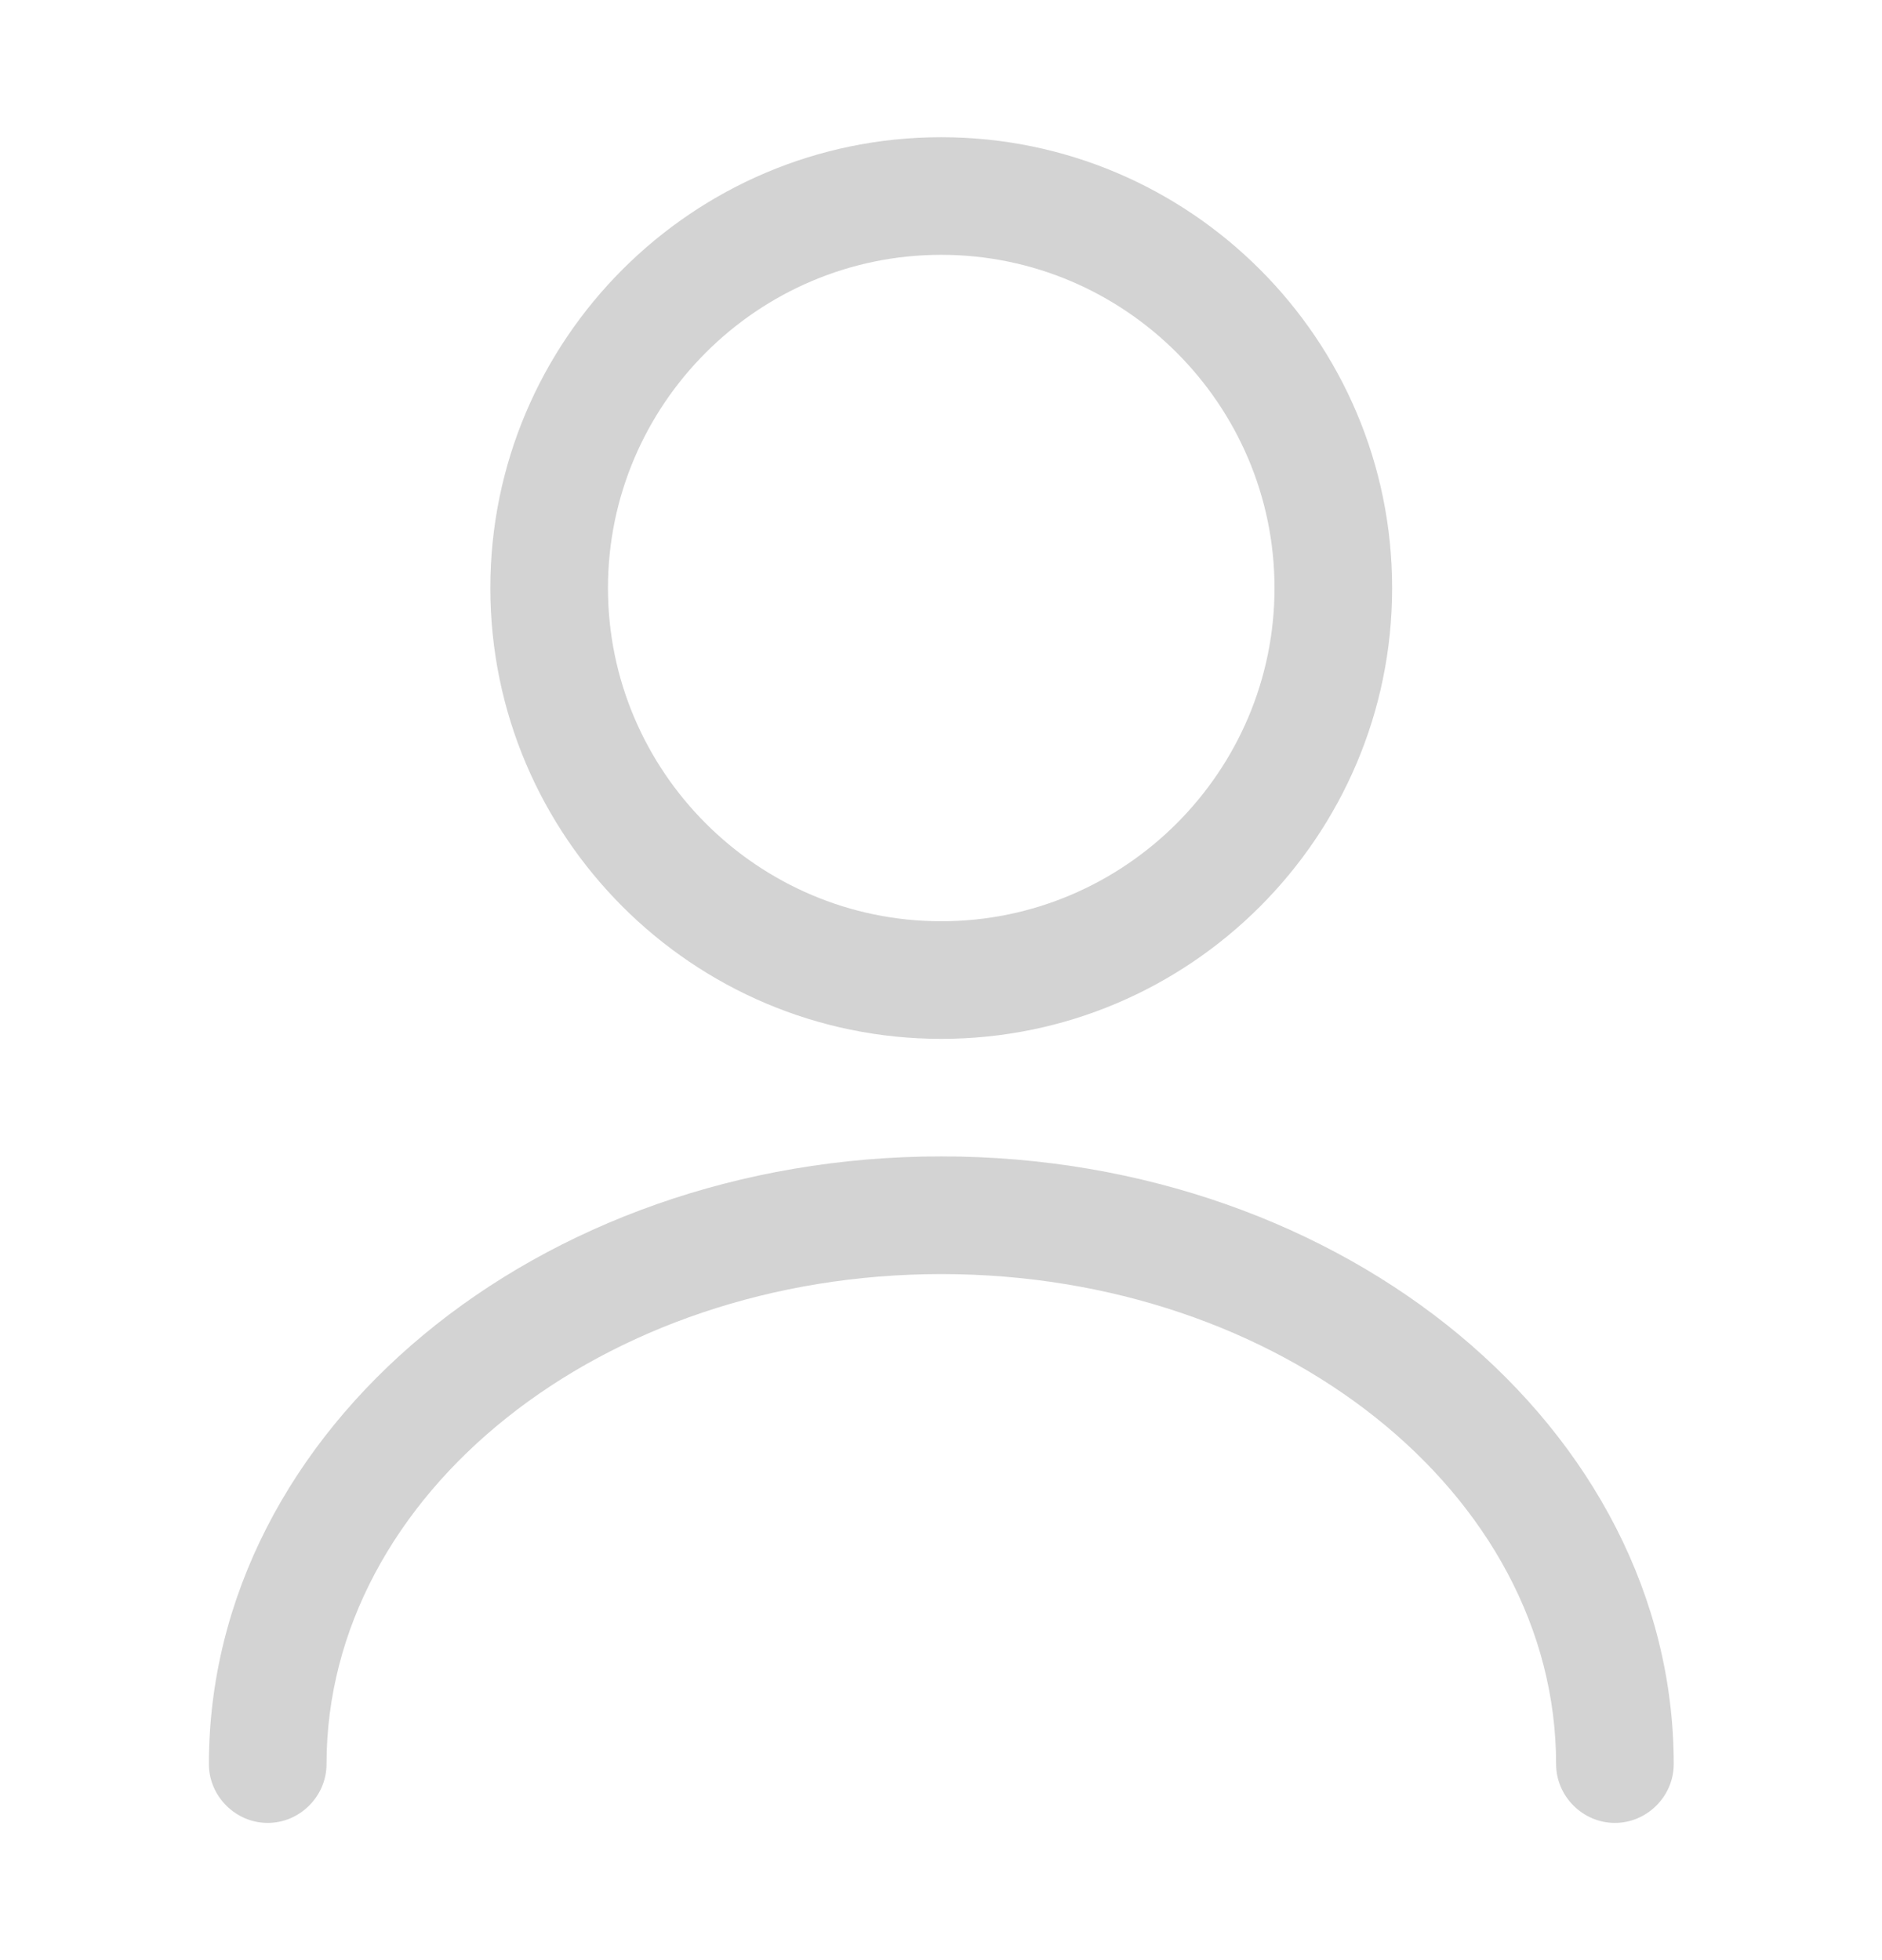 <svg width="24" height="25" viewBox="0 0 24 25" fill="none" xmlns="http://www.w3.org/2000/svg">
<path d="M12.003 13.25C8.833 13.25 6.253 10.67 6.253 7.5C6.253 4.33 8.833 1.75 12.003 1.75C15.173 1.75 17.753 4.33 17.753 7.5C17.753 10.67 15.173 13.25 12.003 13.25ZM12.003 3.25C9.663 3.25 7.753 5.16 7.753 7.5C7.753 9.84 9.663 11.75 12.003 11.75C14.343 11.75 16.253 9.84 16.253 7.5C16.253 5.16 14.343 3.25 12.003 3.25Z" fill="#D3D3D3"/>
<path d="M20.594 23.25C20.184 23.25 19.844 22.91 19.844 22.5C19.844 19.049 16.324 16.25 12.004 16.25C7.684 16.25 4.164 19.049 4.164 22.5C4.164 22.91 3.824 23.25 3.414 23.25C3.004 23.25 2.664 22.91 2.664 22.5C2.664 18.23 6.854 14.749 12.004 14.749C17.154 14.749 21.344 18.23 21.344 22.5C21.344 22.91 21.004 23.25 20.594 23.25Z" fill="#D3D3D3"/>
</svg>
